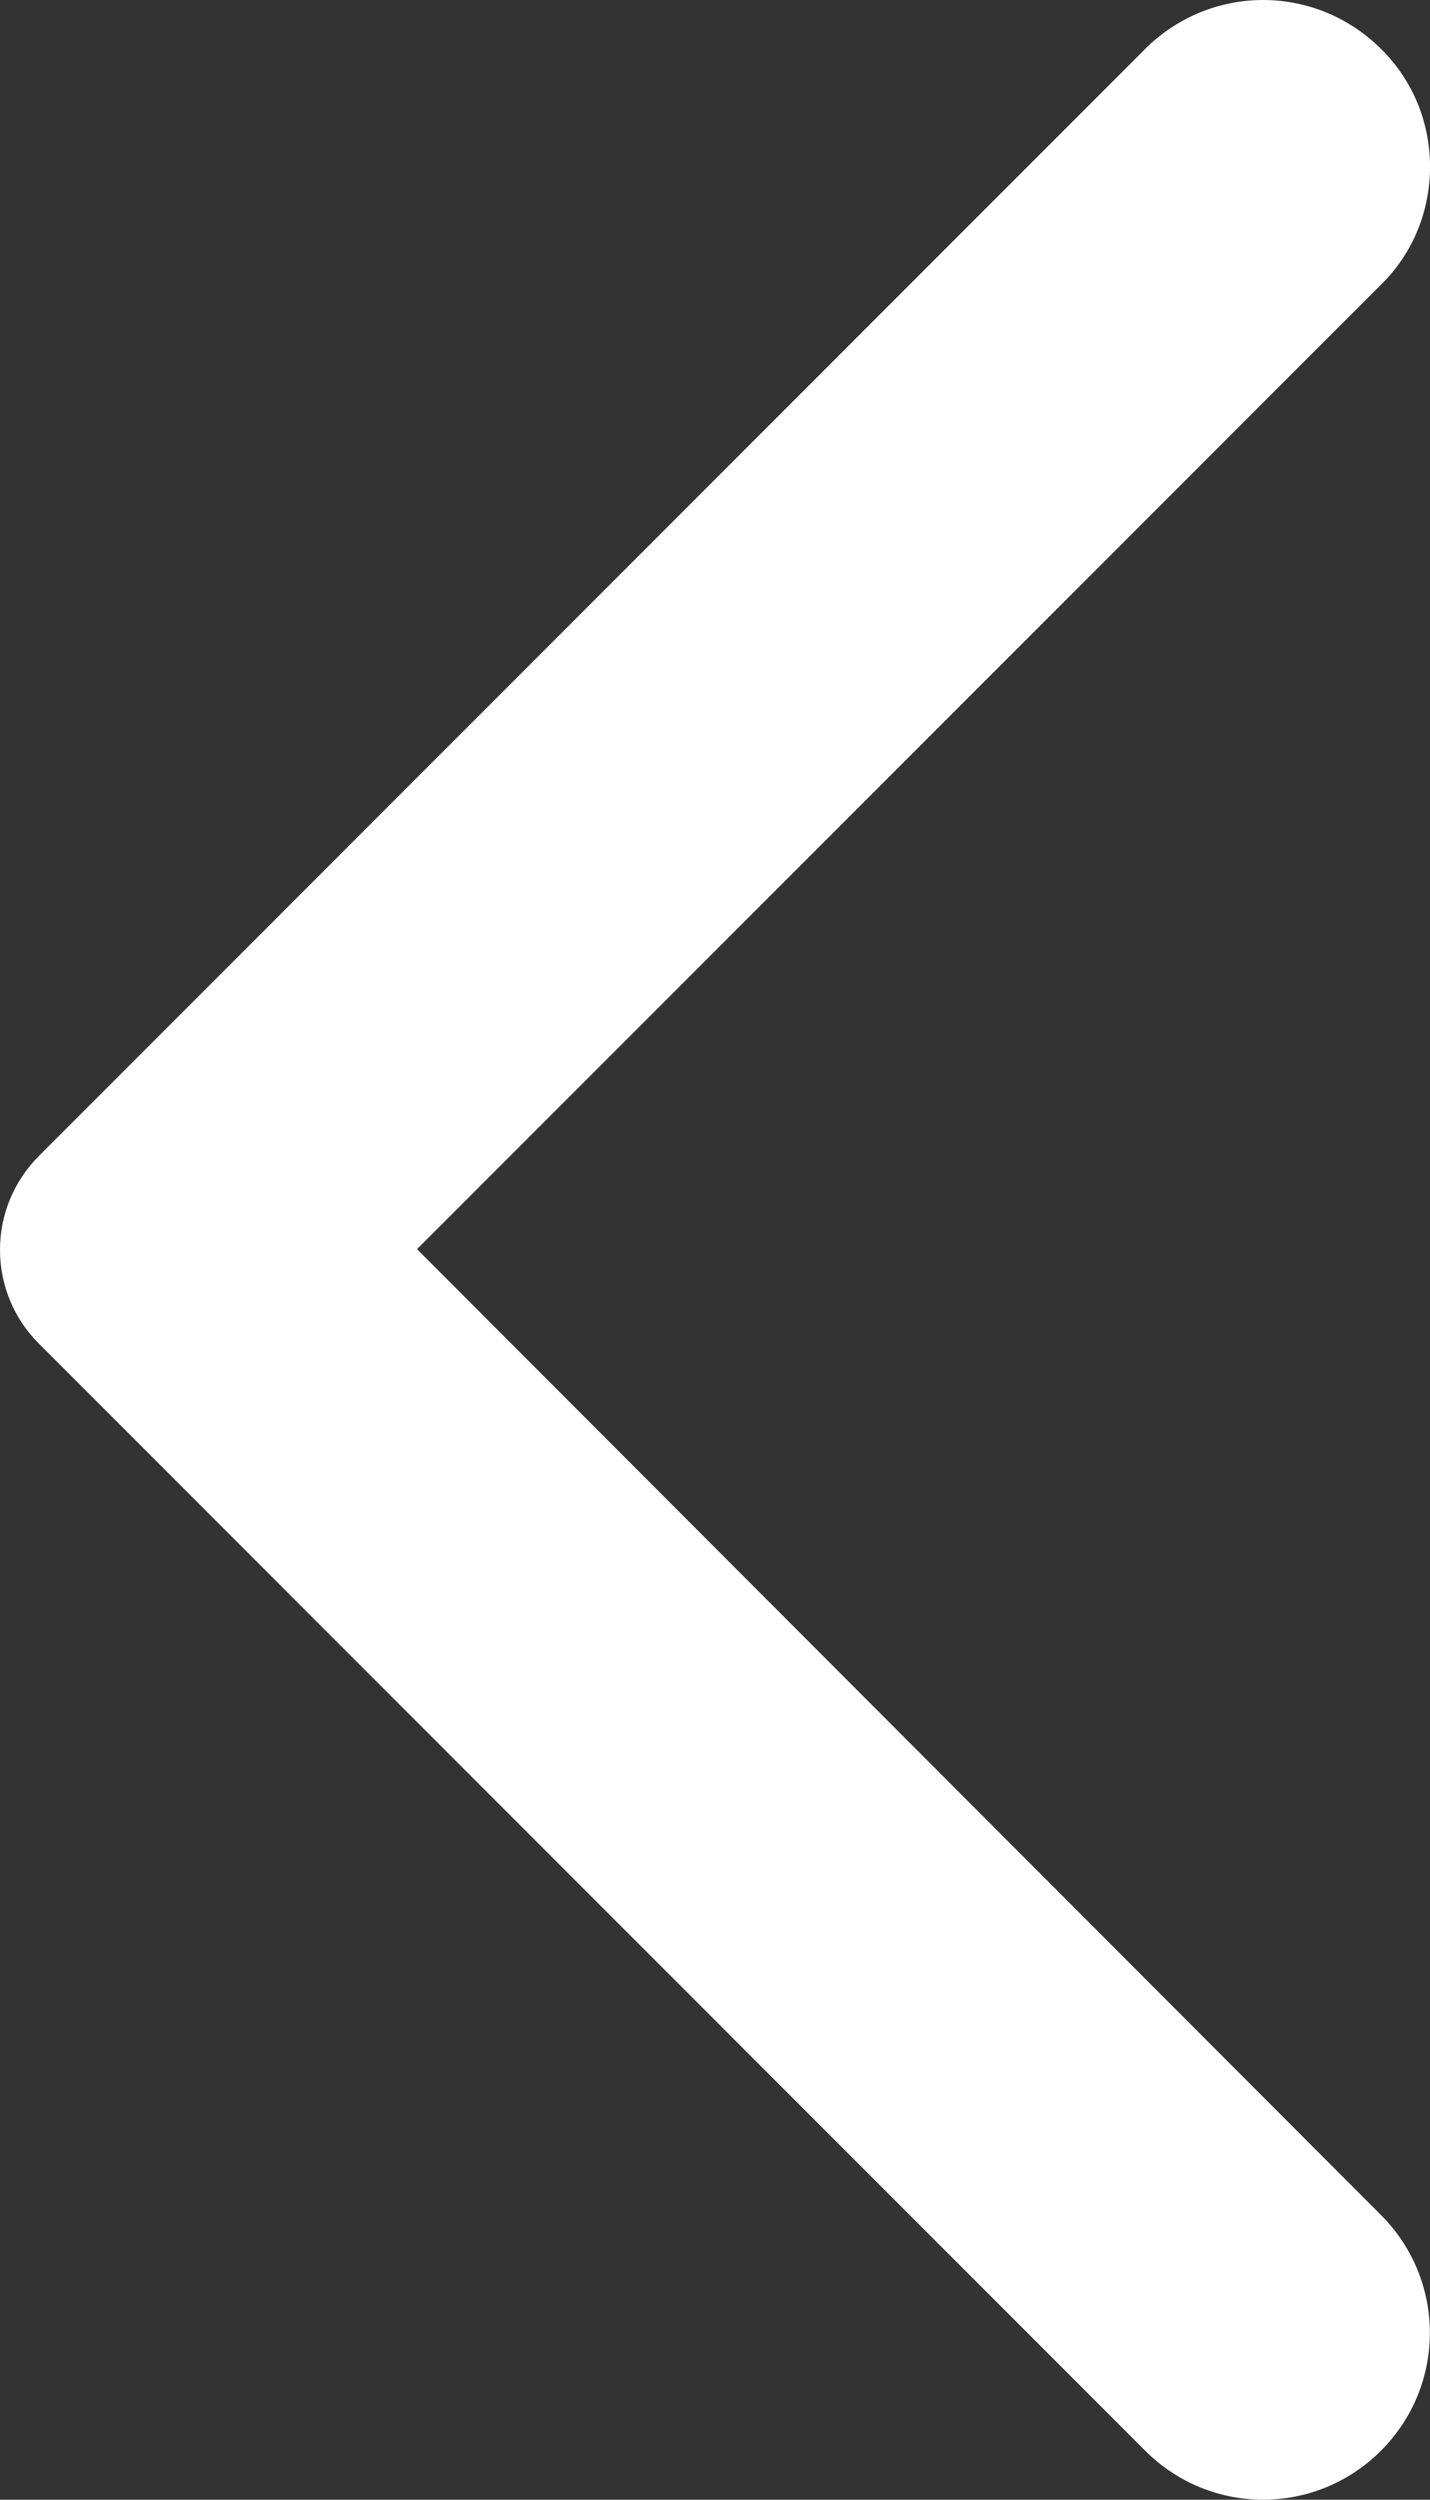 <svg 
          width="13.874" 
          height="24.238" fill="none" 
          xmlns="http://www.w3.org/2000/svg">
          <rect width="100%" height="100%" fill="#333333" stroke="none"/>
          <path d="M 13.398 0.474 C 13.248 0.324 13.07 0.205 12.873 0.123 C 12.677 0.042 12.467 -1.1472304474944238e-15 12.255 0 C 12.042 -1.1472304474944238e-15 11.832 0.042 11.636 0.123 C 11.44 0.205 11.261 0.324 11.111 0.474 L 0.378 11.208 C 0.258 11.328 0.163 11.47 0.098 11.626 C 0.033 11.782 0 11.95 0 12.119 C 0 12.288 0.033 12.455 0.098 12.612 C 0.163 12.768 0.258 12.91 0.378 13.029 L 11.111 23.763 C 11.744 24.396 12.765 24.396 13.398 23.763 C 14.031 23.13 14.031 22.11 13.398 21.477 L 4.046 12.112 L 13.411 2.748 C 14.031 2.128 14.031 1.094 13.398 0.474 Z" fill="rgb(255,255,255)"/>
        </svg>
